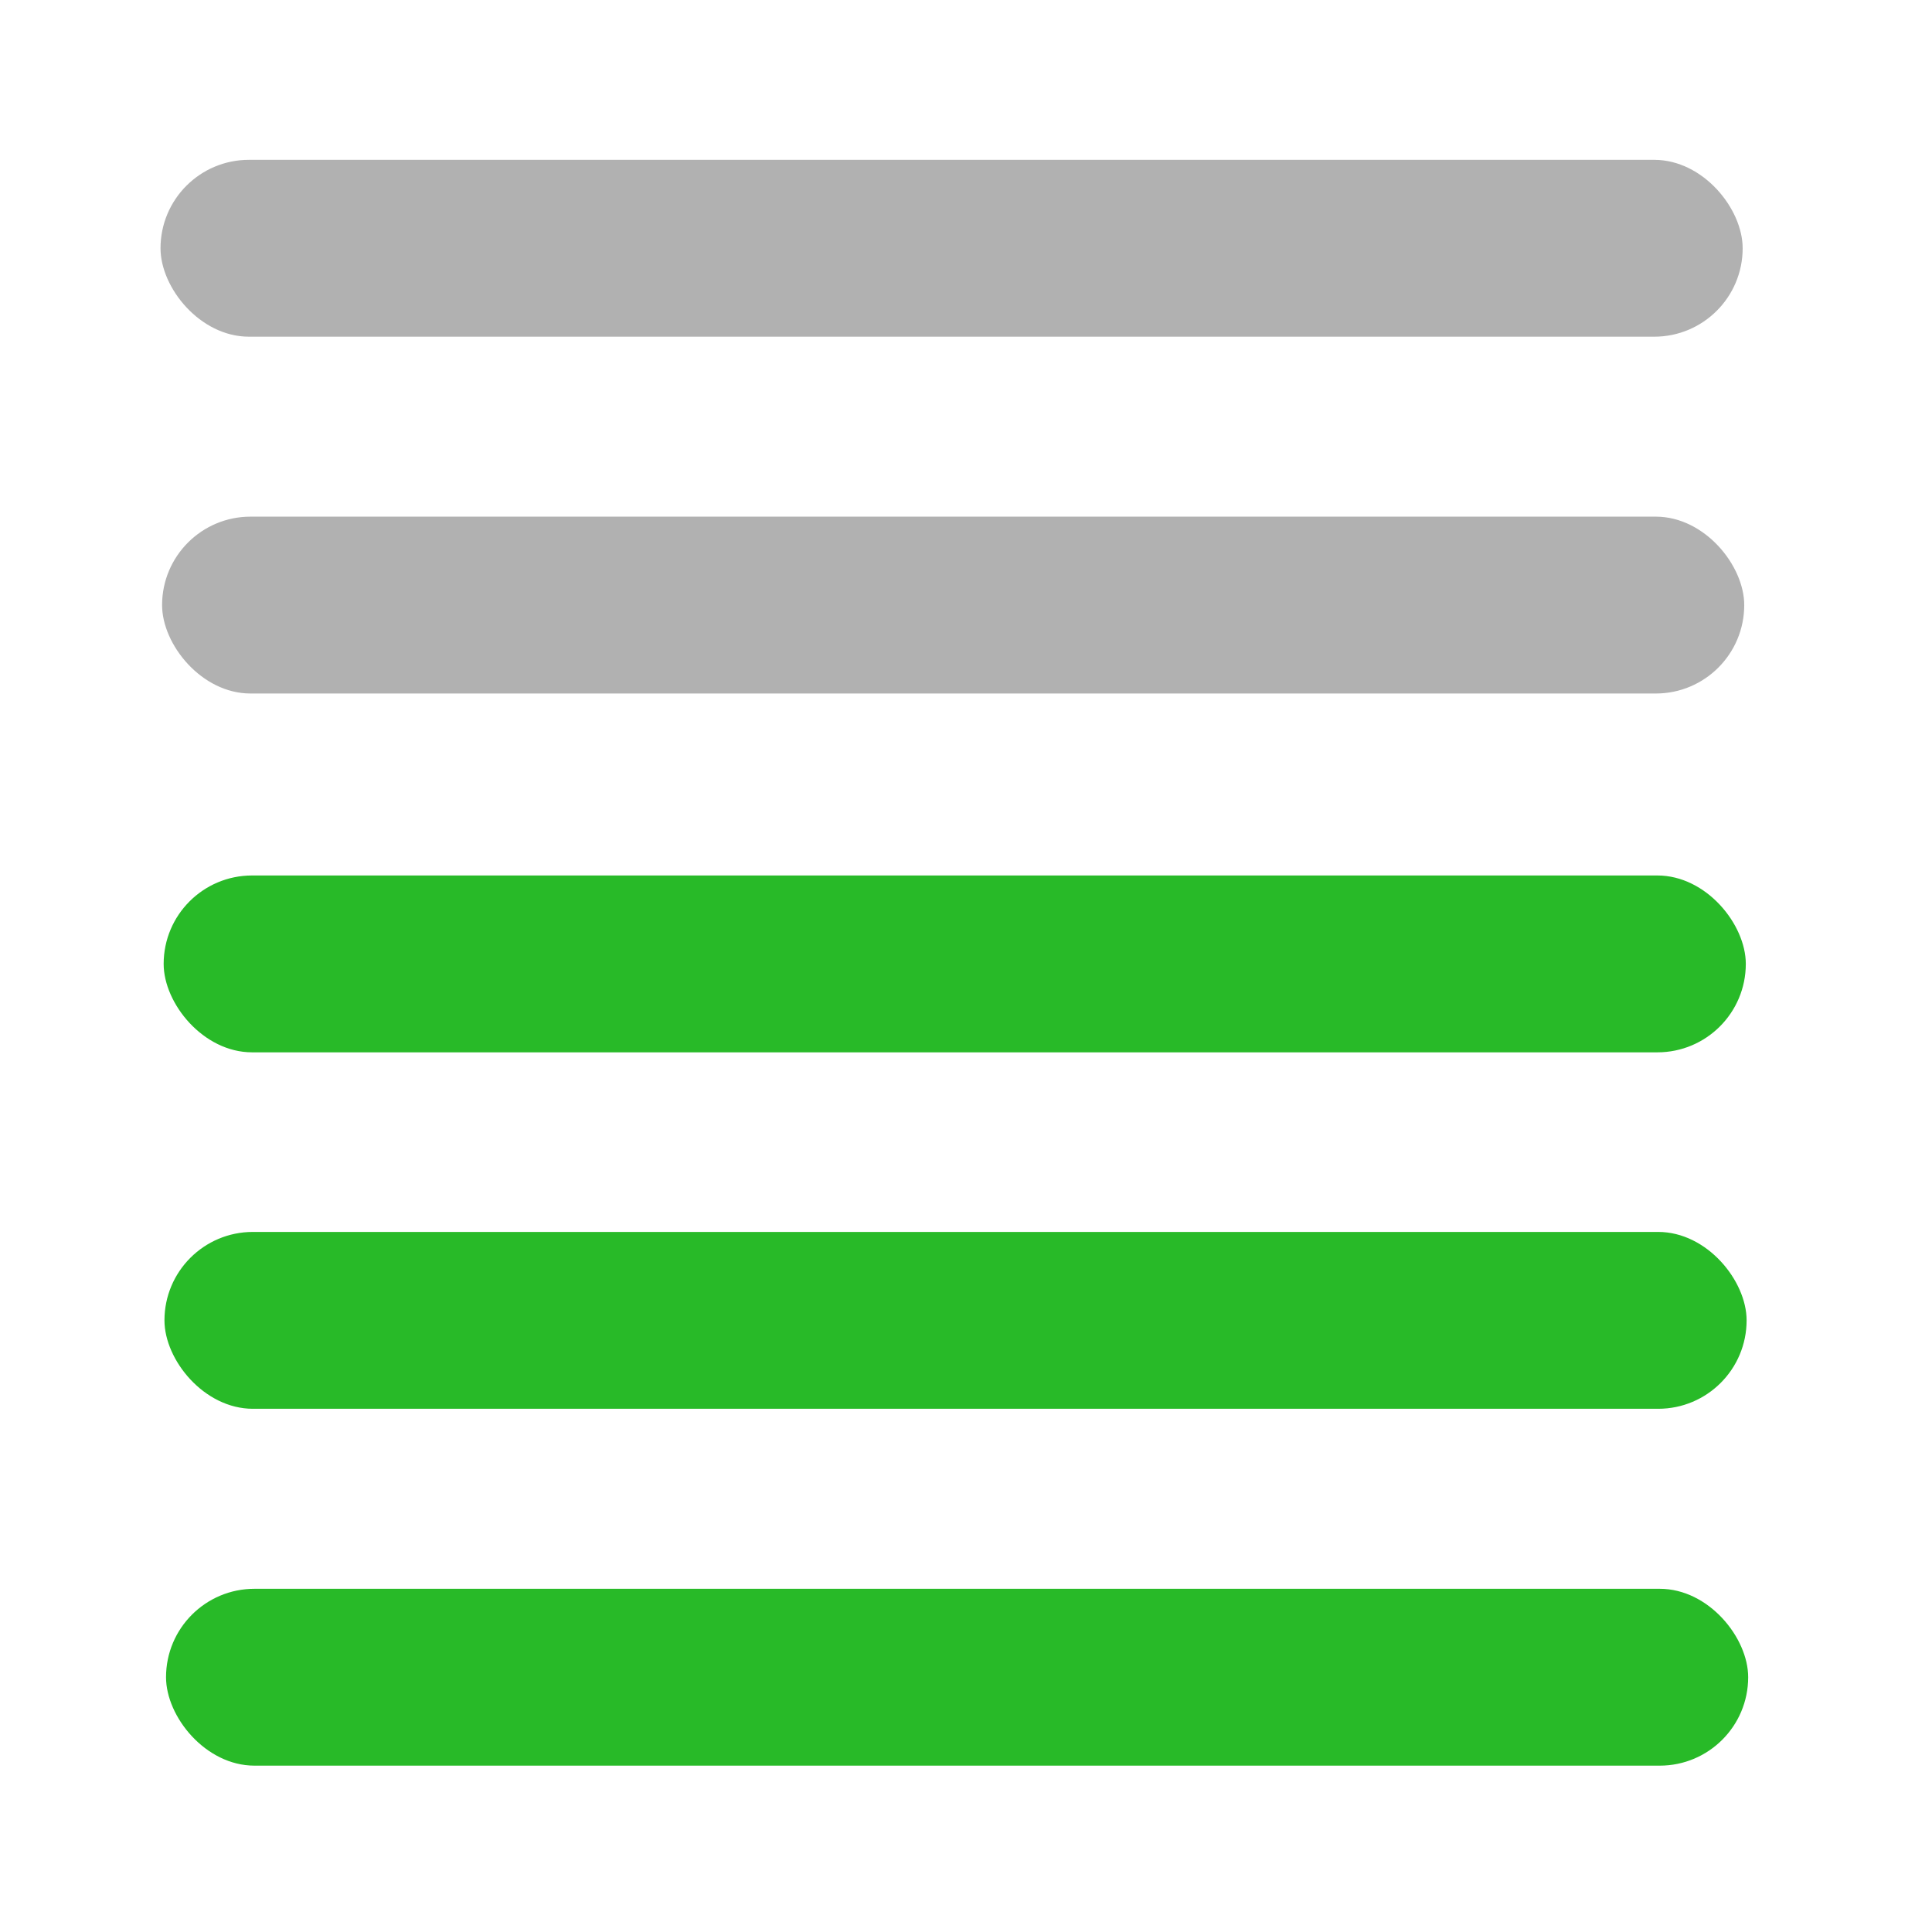 <?xml version="1.0" encoding="UTF-8" standalone="no"?>
<!-- Created with Inkscape (http://www.inkscape.org/) -->

<svg
   xmlns:dc="http://purl.org/dc/elements/1.1/"
   xmlns:cc="http://creativecommons.org/ns#"
   xmlns:rdf="http://www.w3.org/1999/02/22-rdf-syntax-ns#"
   xmlns:svg="http://www.w3.org/2000/svg"
   xmlns="http://www.w3.org/2000/svg"
   xmlns:sodipodi="http://sodipodi.sourceforge.net/DTD/sodipodi-0.dtd"
   xmlns:inkscape="http://www.inkscape.org/namespaces/inkscape"
   id="svg3215"
   height="48"
   width="48"
   version="1.0"
   inkscape:version="0.91 r13725"
   sodipodi:docname="task-stack-indicator-48.svg">
  <defs
     id="defs5706" />
  <sodipodi:namedview
     pagecolor="#ffffff"
     bordercolor="#666666"
     borderopacity="1"
     objecttolerance="10"
     gridtolerance="10"
     guidetolerance="10"
     inkscape:pageopacity="0"
     inkscape:pageshadow="2"
     inkscape:window-width="1280"
     inkscape:window-height="776"
     id="namedview5704"
     showgrid="false"
     inkscape:zoom="16.349847"
     inkscape:cx="32.590574"
     inkscape:cy="13.492993"
     inkscape:window-x="0"
     inkscape:window-y="24"
     inkscape:window-maximized="1"
     inkscape:current-layer="svg3215" />
  <rect
     style="opacity:1;fill:#28ba28;fill-opacity:1;stroke:none"
     id="rect5708"
     width="39.308"
     height="4.394"
     x="4.125"
     y="39.473"
     ry="2.197"
     rx="2.197" />
  <rect
     rx="2.197"
     style="opacity:1;fill:#28ba28;fill-opacity:1;stroke:none"
     id="rect5708-9-0"
     width="39.308"
     height="4.394"
     x="4.086"
     y="30.607"
     ry="2.197" />
  <rect
     rx="2.197"
     style="opacity:1;fill:#28ba28;fill-opacity:1;stroke:none"
     id="rect5708-9-5"
     width="39.308"
     height="4.394"
     x="4.066"
     y="21.751"
     ry="2.197" />
  <rect
     rx="2.197"
     style="opacity:0.4;fill:#3c3c3c;fill-opacity:1;stroke:none"
     id="rect5708-2-0"
     width="39.308"
     height="4.394"
     x="4.027"
     y="12.836"
     ry="2.197" />
  <rect
     rx="2.197"
     style="opacity:0.4;fill:#3c3c3c;fill-opacity:1;stroke:none"
     id="rect5708-9-0-0-4"
     width="39.308"
     height="4.394"
     x="3.988"
     y="3.971"
     ry="2.197" />
</svg>
